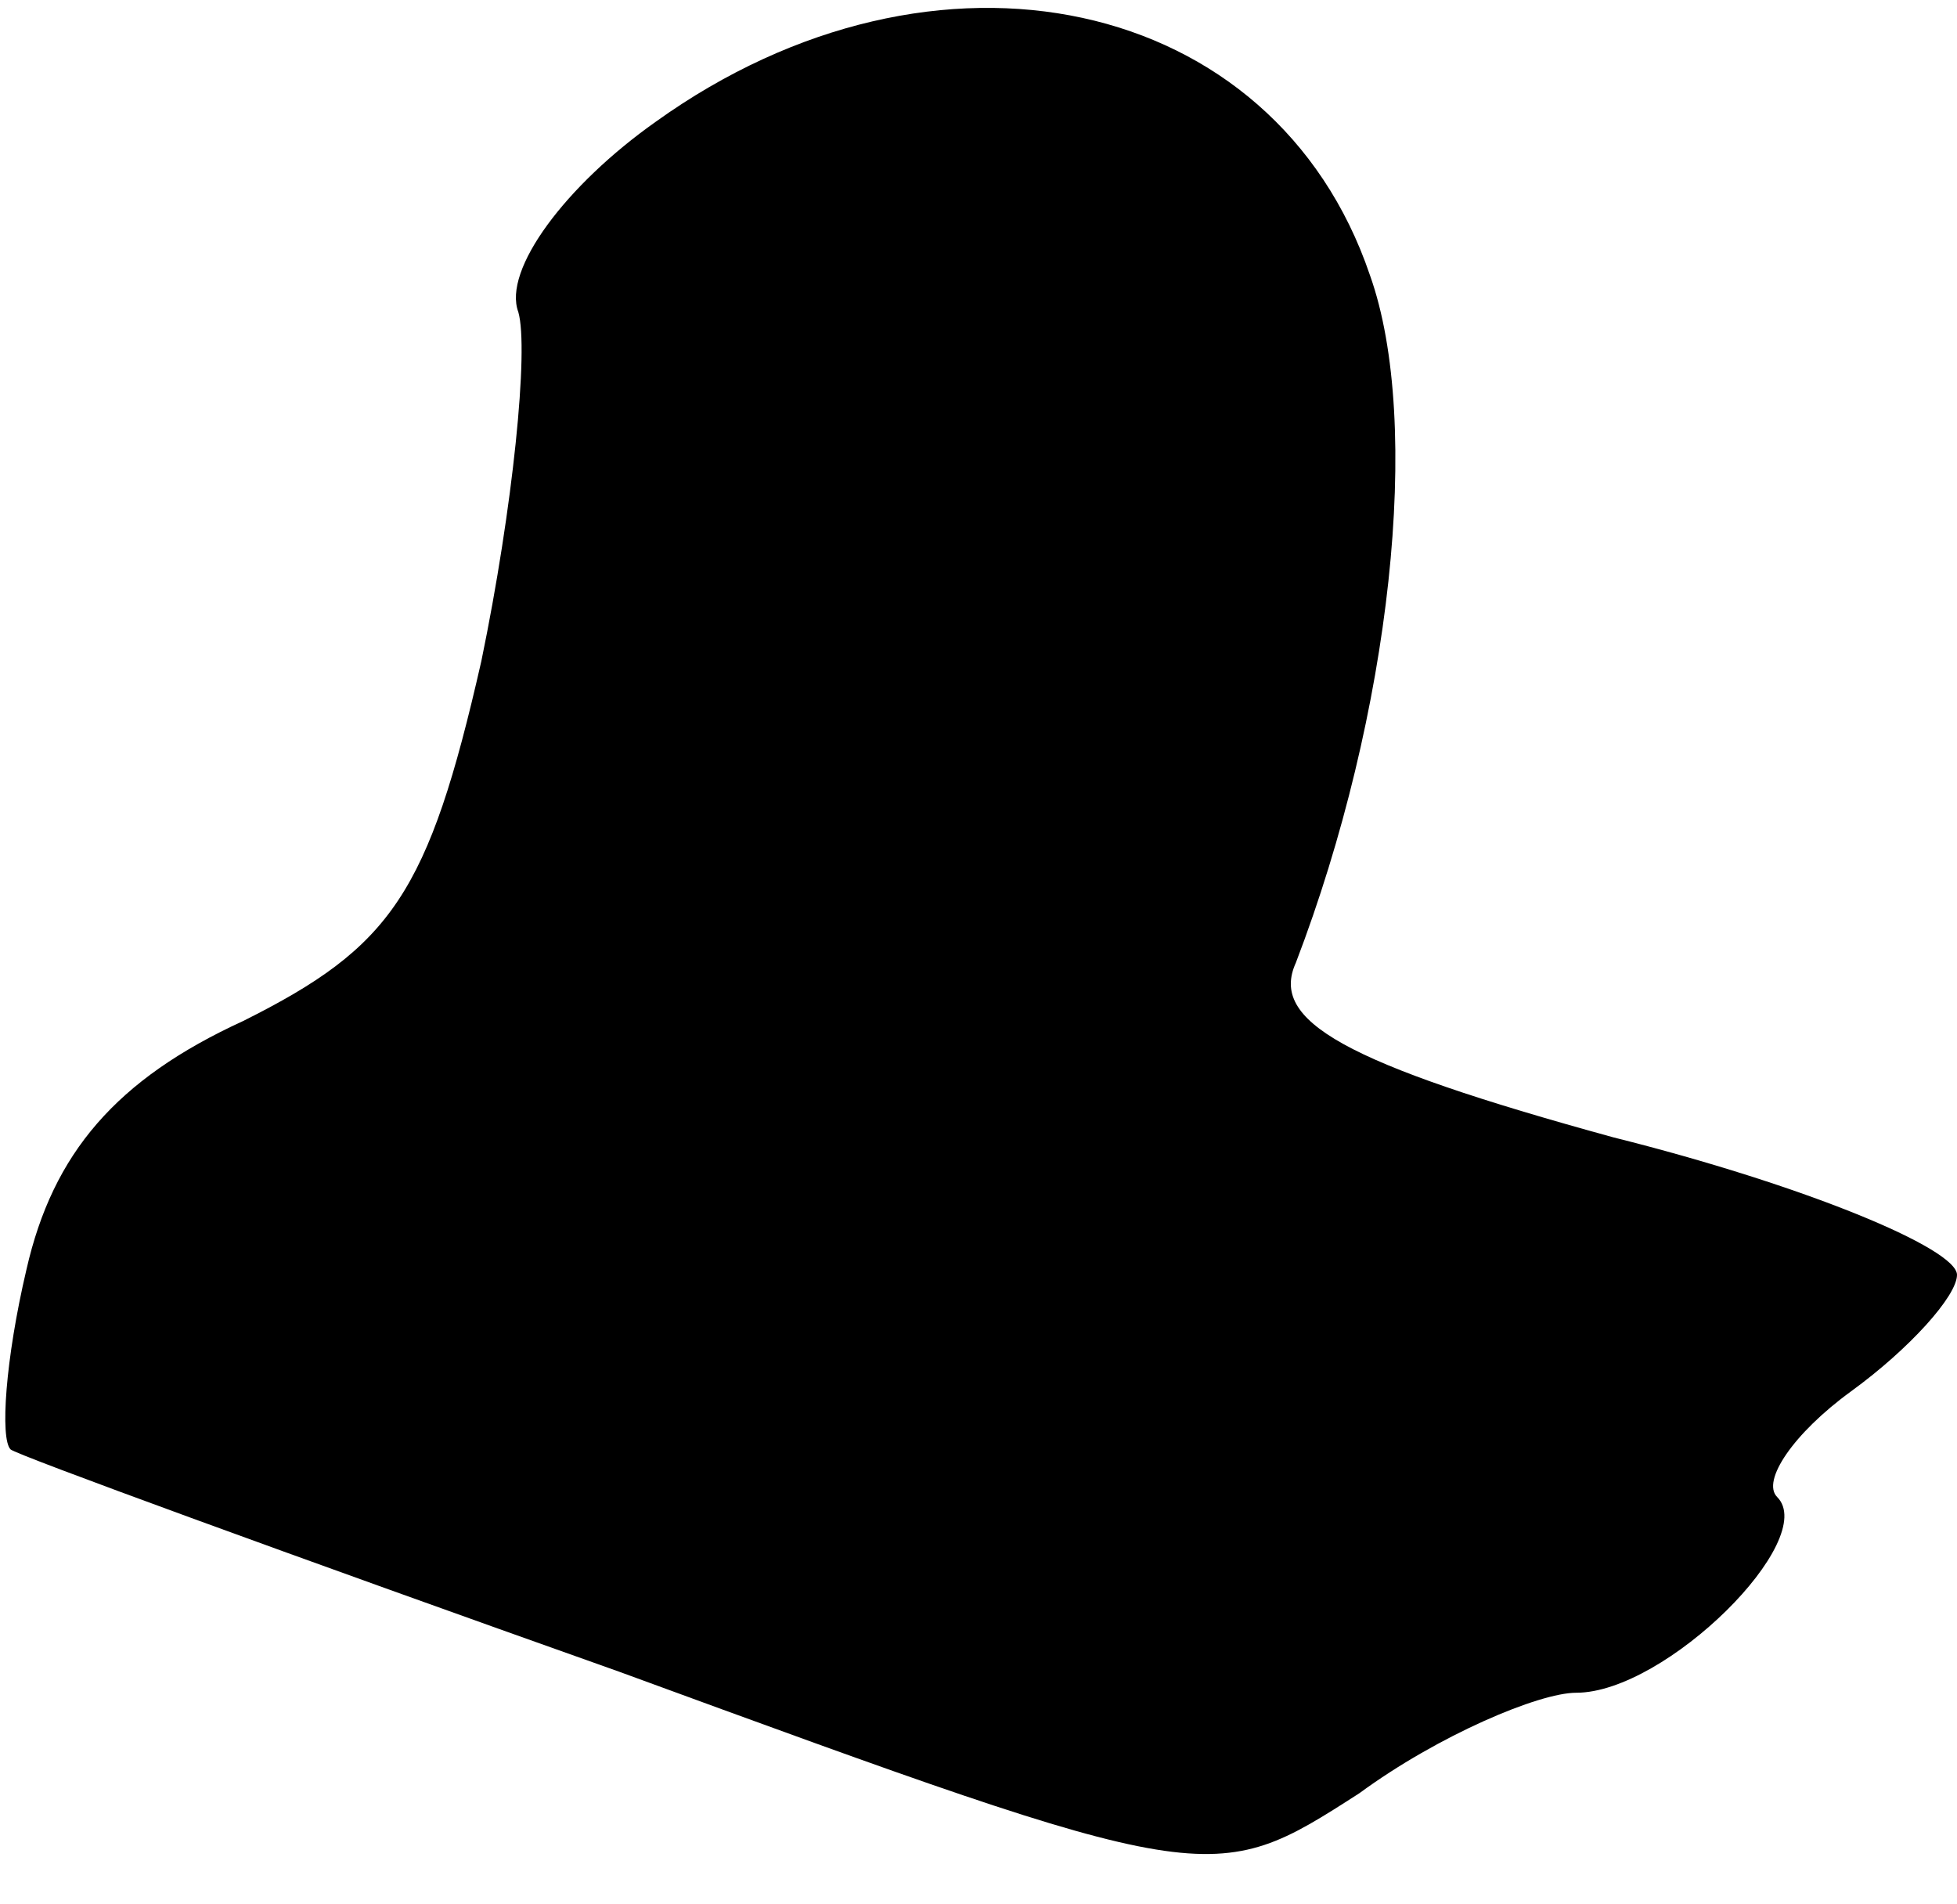 <?xml version="1.0" standalone="no"?>
<!DOCTYPE svg PUBLIC "-//W3C//DTD SVG 20010904//EN"
 "http://www.w3.org/TR/2001/REC-SVG-20010904/DTD/svg10.dtd">
<svg version="1.0" xmlns="http://www.w3.org/2000/svg"
 width="37pt" height="36pt" viewBox="0 0 37 36"
 preserveAspectRatio="xMidYMid meet">
<g transform="translate(0,36) scale(0.1,-0.1)"
fill="#000000" stroke="none">
<path fill="#000000" stroke="none" d="M124 337 c-17 -12 -29 -28 -26 -36 2
-7 -1 -37 -7 -66 -10 -44 -17 -54 -45 -68 -24 -11 -36 -25 -41 -47 -4 -17 -5
-32 -3 -34 1 -1 53 -20 115 -42 112 -41 112 -41 140 -23 15 11 34 19 41 19 17
0 46 29 38 37 -3 3 3 12 14 20 11 8 20 18 20 22 0 5 -29 17 -65 26 -51 14 -65
22 -60 33 18 47 24 102 14 130 -18 53 -82 67 -135 29z"/>
</g>
</svg>
